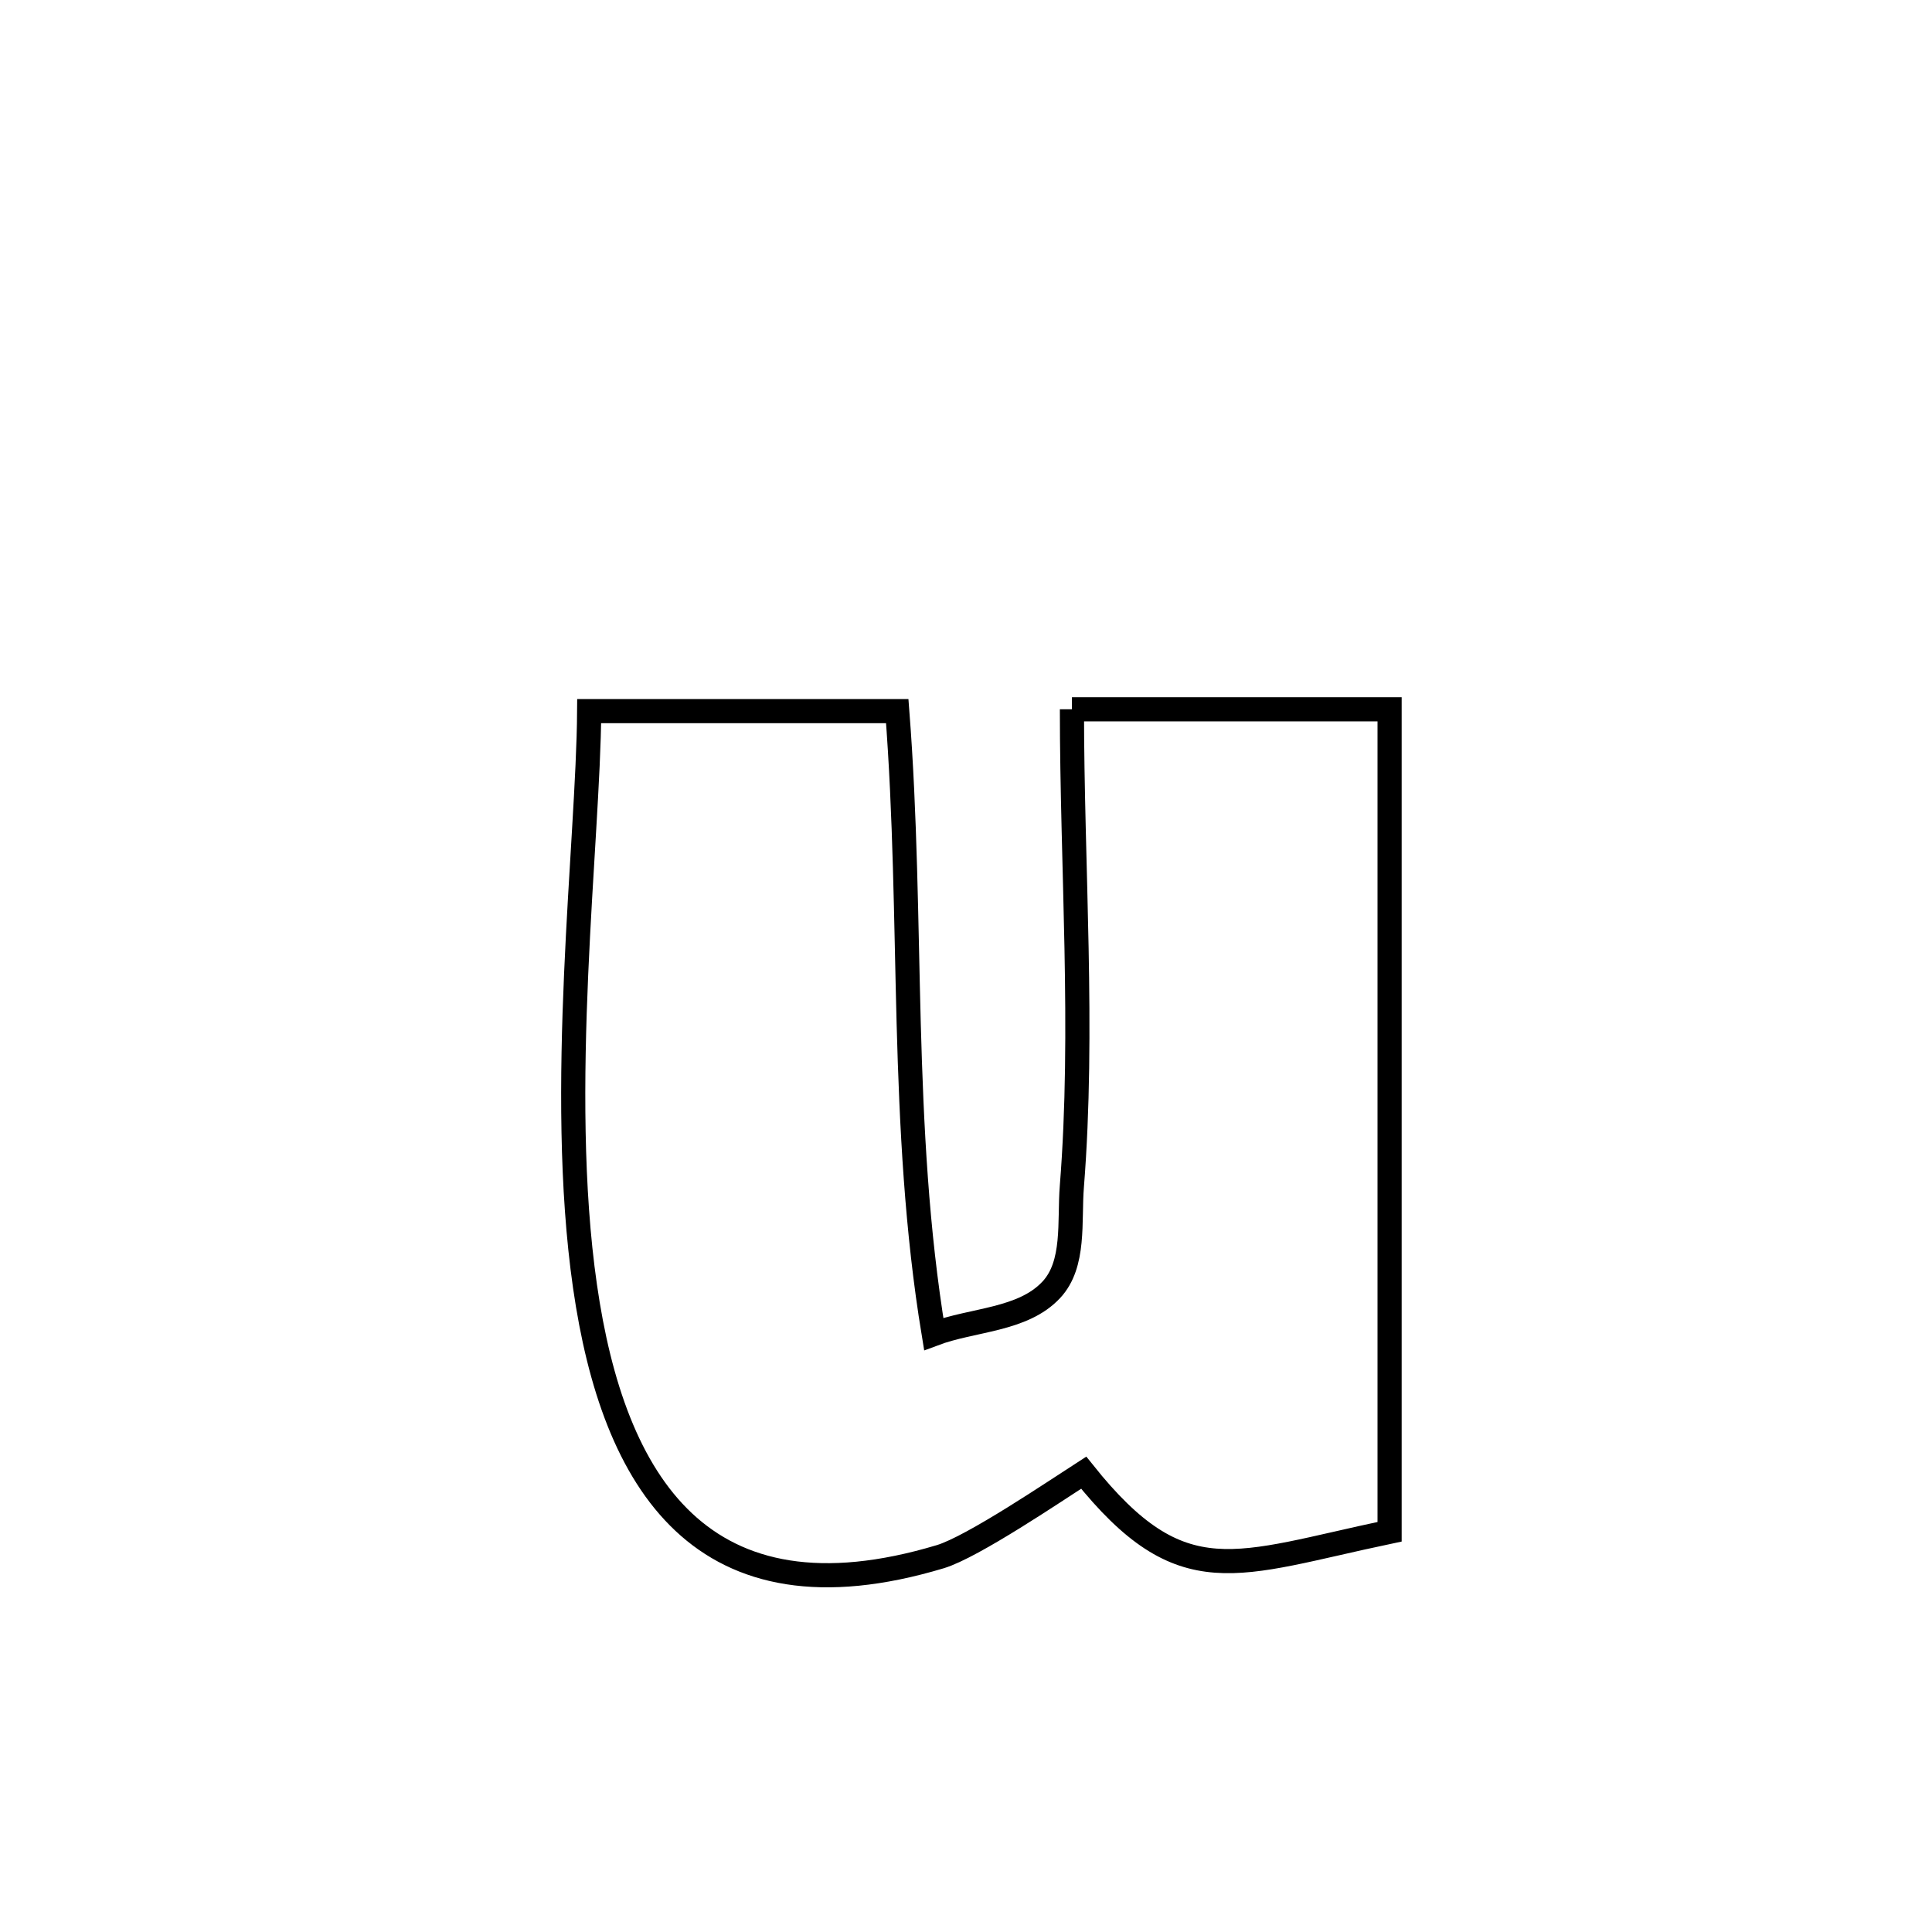<svg xmlns="http://www.w3.org/2000/svg" viewBox="0.0 0.0 24.0 24.0" height="200px" width="200px"><path fill="none" stroke="black" stroke-width=".3" stroke-opacity="1.0"  filling="0" d="M13.316 8.811 L13.316 8.811 C14.631 8.811 15.947 8.811 17.262 8.811 L17.262 8.811 C17.262 10.514 17.262 12.217 17.262 13.919 C17.262 15.622 17.262 17.325 17.262 19.028 L17.262 19.028 C15.344 19.431 14.687 19.827 13.462 18.294 L13.462 18.294 C13.12 18.514 12.083 19.217 11.68 19.338 C8.714 20.228 7.618 18.419 7.267 15.979 C6.915 13.539 7.308 10.468 7.319 8.834 L7.319 8.834 C8.595 8.834 9.87 8.834 11.146 8.834 L11.146 8.834 C11.247 10.136 11.254 11.424 11.288 12.71 C11.323 13.996 11.386 15.279 11.599 16.571 L11.599 16.571 C12.086 16.388 12.704 16.403 13.059 16.023 C13.358 15.704 13.28 15.173 13.315 14.738 C13.469 12.796 13.316 10.759 13.316 8.811 L13.316 8.811"></path></svg>